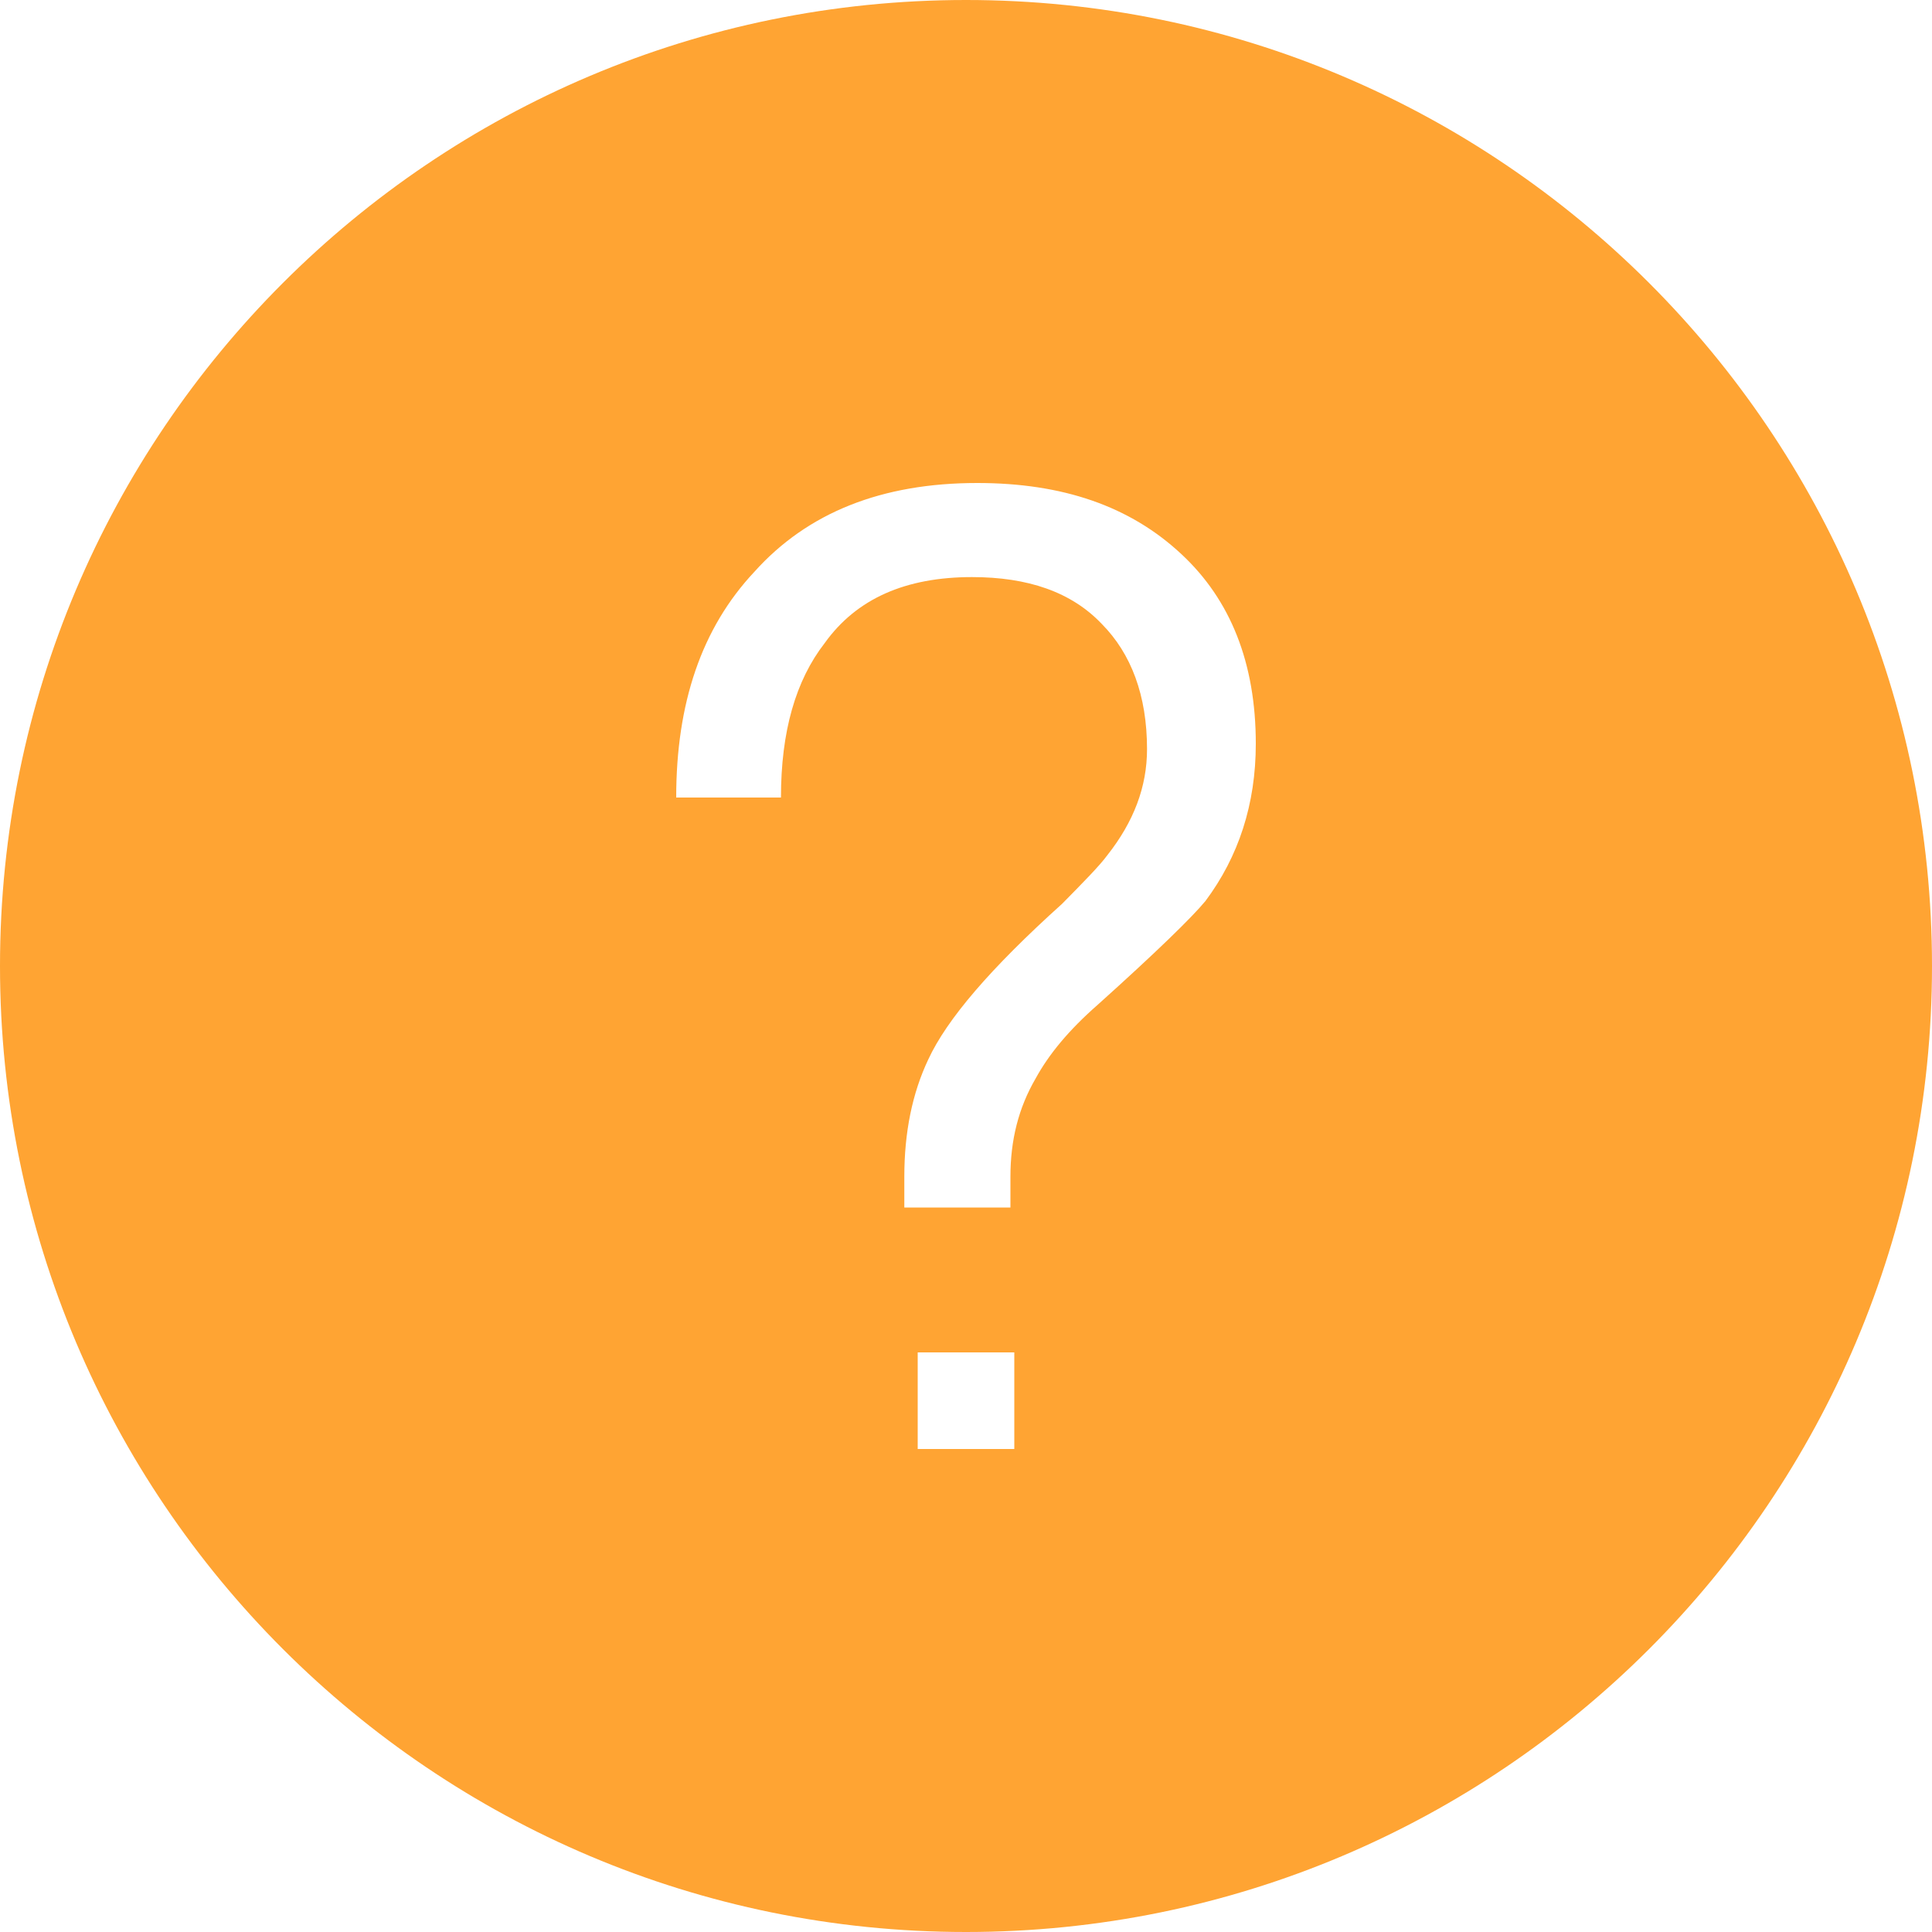 <?xml version="1.0" encoding="UTF-8"?>
<svg width="40px" height="40px" viewBox="0 0 40 40" version="1.1" xmlns="http://www.w3.org/2000/svg" xmlns:xlink="http://www.w3.org/1999/xlink">
    <title>06_Common_Feedback/common_feedback_question_lg</title>
    <g id="06_Common_Feedback/common_feedback_question_lg" stroke="none" stroke-width="1" fill="none" fill-rule="evenodd">
        <rect id="矩形" x="0" y="0" width="40" height="40"></rect>
        <path d="M20,0 C31.046,0 40,8.954 40,20 C40,31.046 31.046,40 20,40 C8.954,40 0,31.046 0,20 C0,8.954 8.954,0 20,0 Z M21,28 L19,28 L19,30 L21,30 L21,28 Z M20.233,10 C18.256,10 16.719,10.612 15.62,11.837 C14.522,13.006 14,14.564 14,16.512 L14,16.512 L16.169,16.512 C16.169,15.148 16.471,14.091 17.076,13.312 C17.735,12.393 18.751,11.948 20.124,11.948 C21.277,11.948 22.183,12.254 22.815,12.922 C23.419,13.534 23.748,14.397 23.748,15.51 C23.748,16.289 23.474,17.013 22.924,17.709 C22.76,17.931 22.43,18.265 21.991,18.711 C20.508,20.046 19.602,21.104 19.217,21.939 C18.888,22.635 18.723,23.442 18.723,24.36 L18.723,24.36 L18.723,25 L20.92,25 L20.92,24.36 C20.92,23.609 21.085,22.941 21.442,22.328 C21.716,21.827 22.128,21.327 22.732,20.798 C23.941,19.712 24.682,18.989 24.957,18.655 C25.643,17.737 26,16.651 26,15.399 C26,13.729 25.478,12.421 24.462,11.475 C23.391,10.473 21.991,10 20.233,10 Z" id="Color" fill="#ffa433" fill-rule="nonzero"></path>
    </g>
</svg>